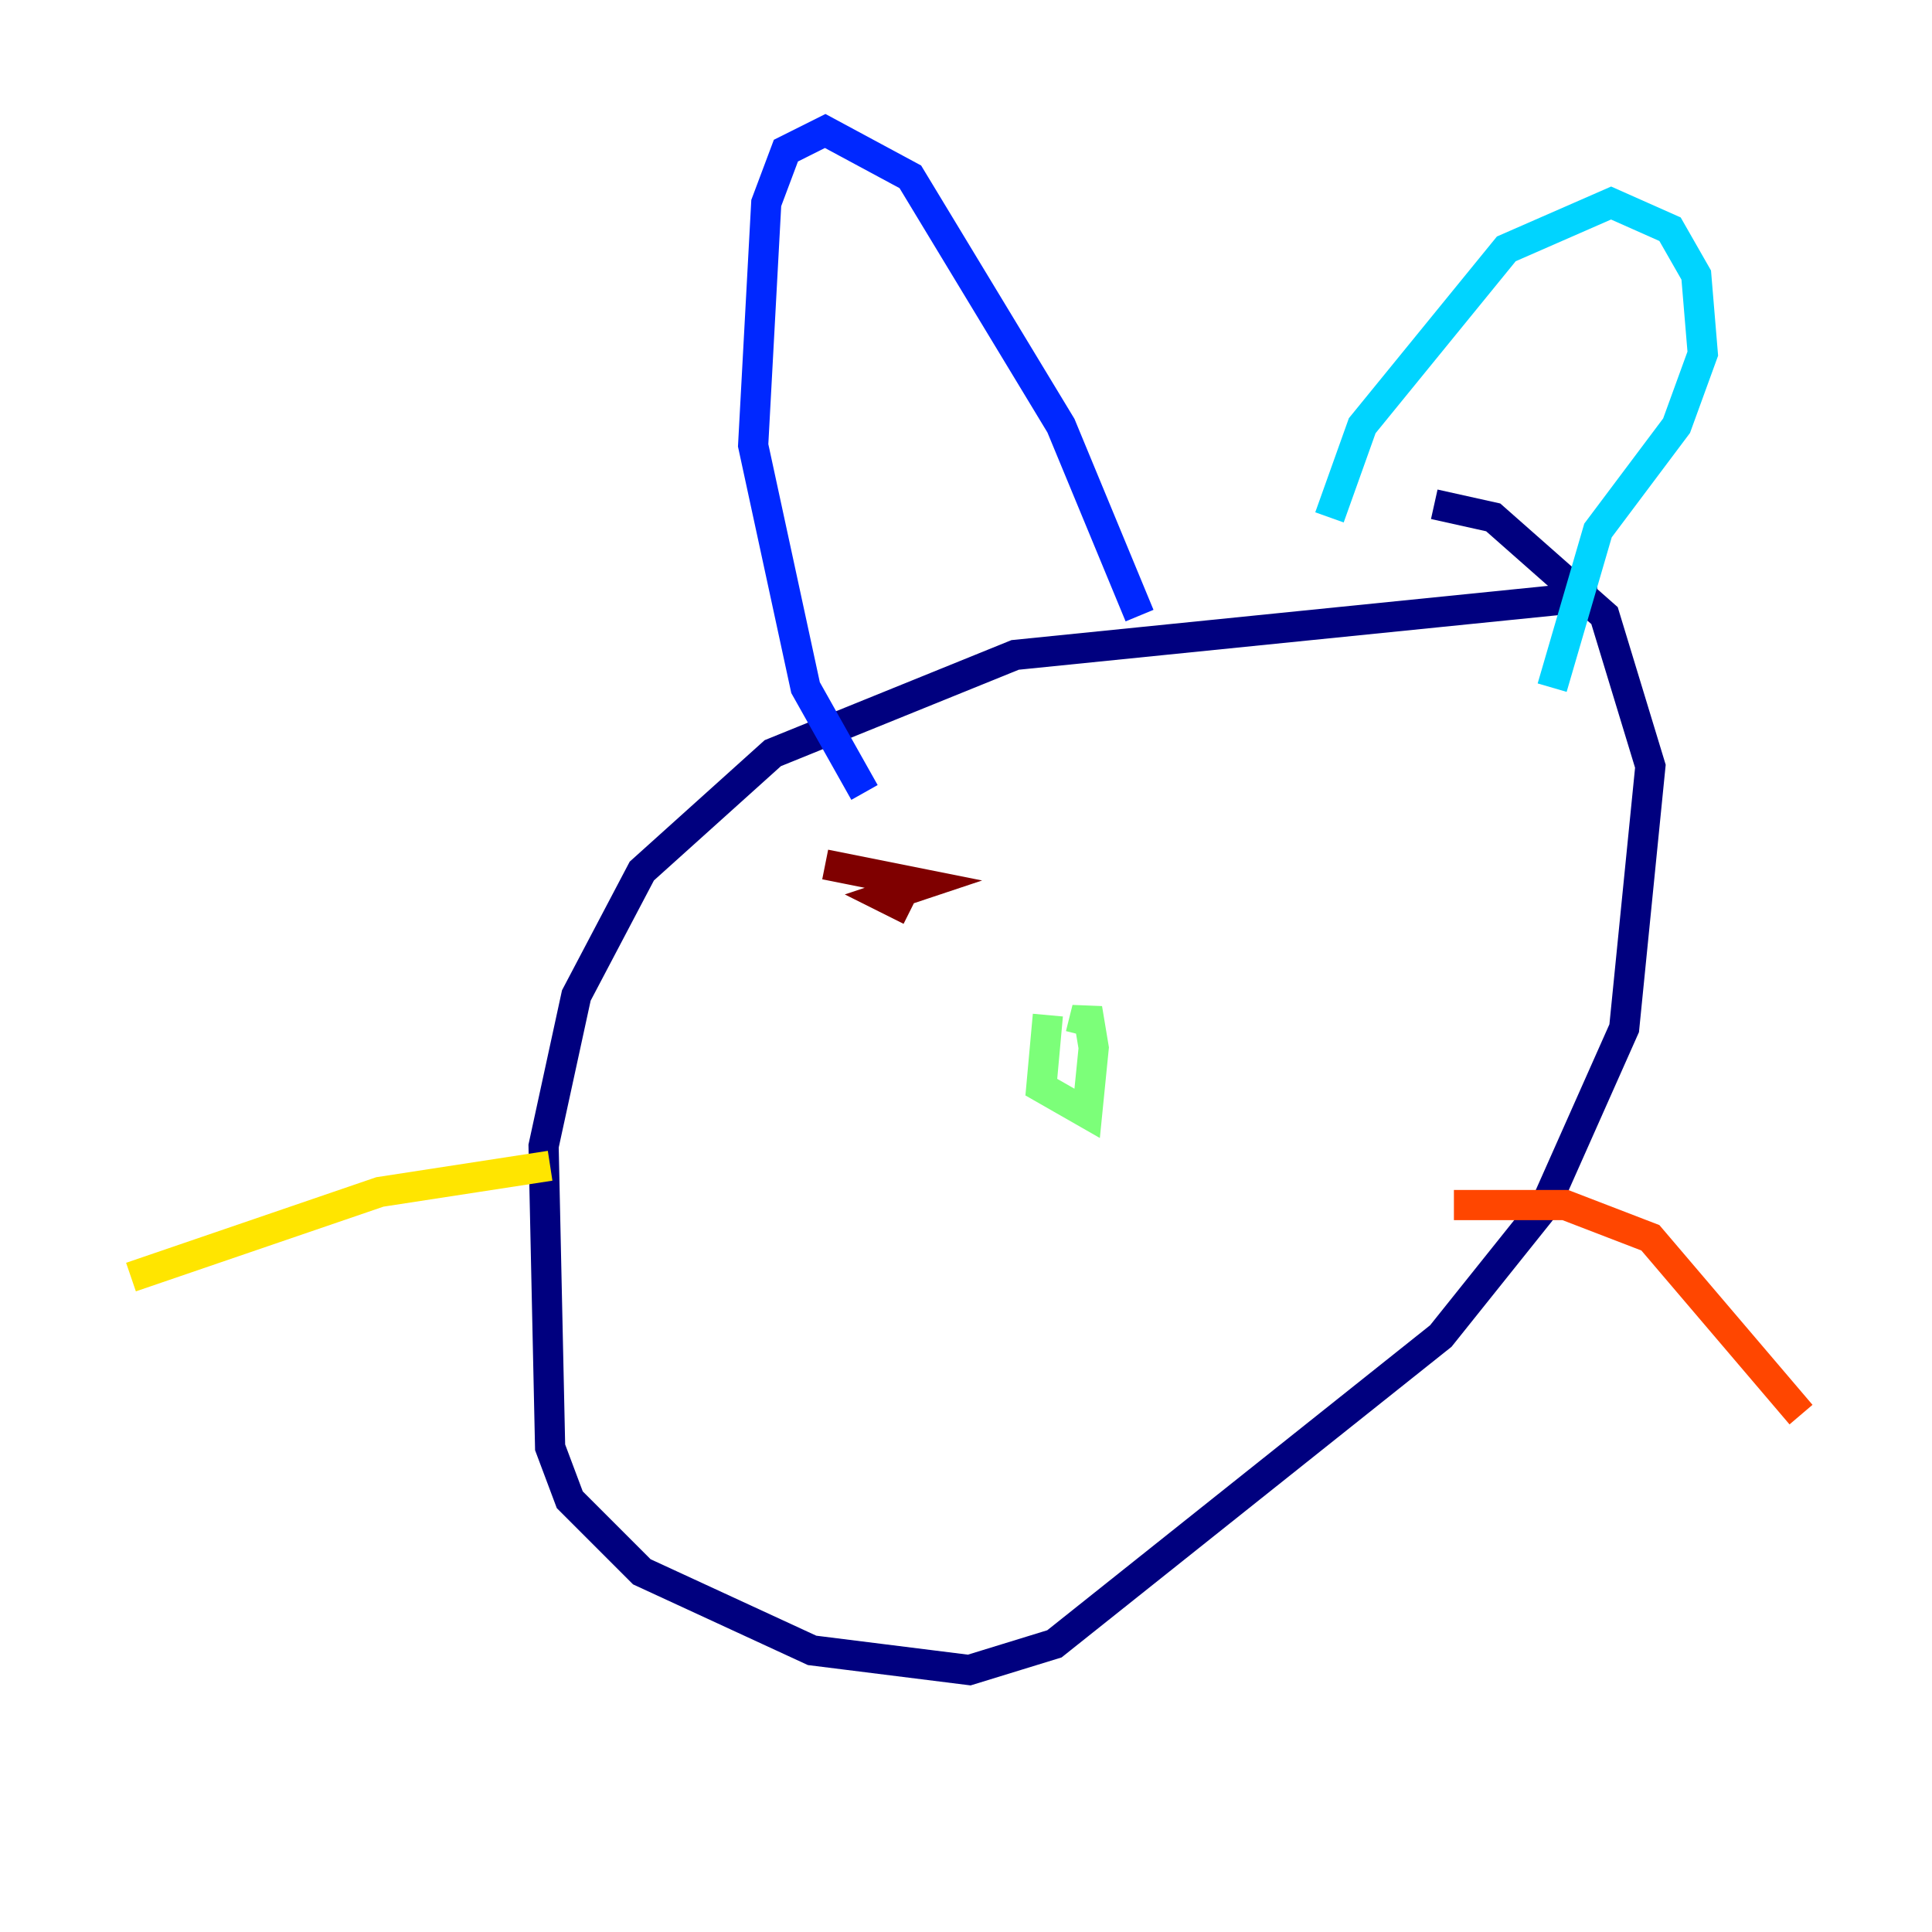 <?xml version="1.0" encoding="utf-8" ?>
<svg baseProfile="tiny" height="128" version="1.2" viewBox="0,0,128,128" width="128" xmlns="http://www.w3.org/2000/svg" xmlns:ev="http://www.w3.org/2001/xml-events" xmlns:xlink="http://www.w3.org/1999/xlink"><defs /><polyline fill="none" points="105.871,39.485 67.254,43.39 51.2,49.898 42.522,57.709 38.183,65.953 36.014,75.932 36.447,95.891 37.749,99.363 42.522,104.136 53.803,109.342 64.217,110.644 69.858,108.909 95.458,88.515 102.4,79.837 107.607,68.122 109.342,50.766 106.305,40.786 98.929,34.278 95.024,33.41" stroke="#00007f" stroke-width="2" /><polyline fill="none" points="57.275,52.502 53.37,45.559 49.898,29.505 50.766,13.451 52.068,9.98 54.671,8.678 60.312,11.715 70.291,28.203 75.498,40.786" stroke="#0028ff" stroke-width="2" /><polyline fill="none" points="88.081,34.278 90.251,28.203 99.797,16.488 106.739,13.451 110.644,15.186 112.38,18.224 112.814,23.43 111.078,28.203 105.871,35.146 102.834,45.559" stroke="#00d4ff" stroke-width="2" /><polyline fill="none" points="69.424,67.254 68.99,72.027 72.027,73.763 72.461,69.424 72.027,66.82 71.593,68.556" stroke="#7cff79" stroke-width="2" /><polyline fill="none" points="36.447,77.234 25.166,78.969 8.678,84.61" stroke="#ffe500" stroke-width="2" /><polyline fill="none" points="102.834,79.837 96.325,79.837 103.702,79.837 109.342,82.007 119.322,93.722" stroke="#ff4600" stroke-width="2" /><polyline fill="none" points="54.671,57.275 61.18,58.576 58.576,59.444 60.312,60.312" stroke="#7f0000" stroke-width="2" /></svg>